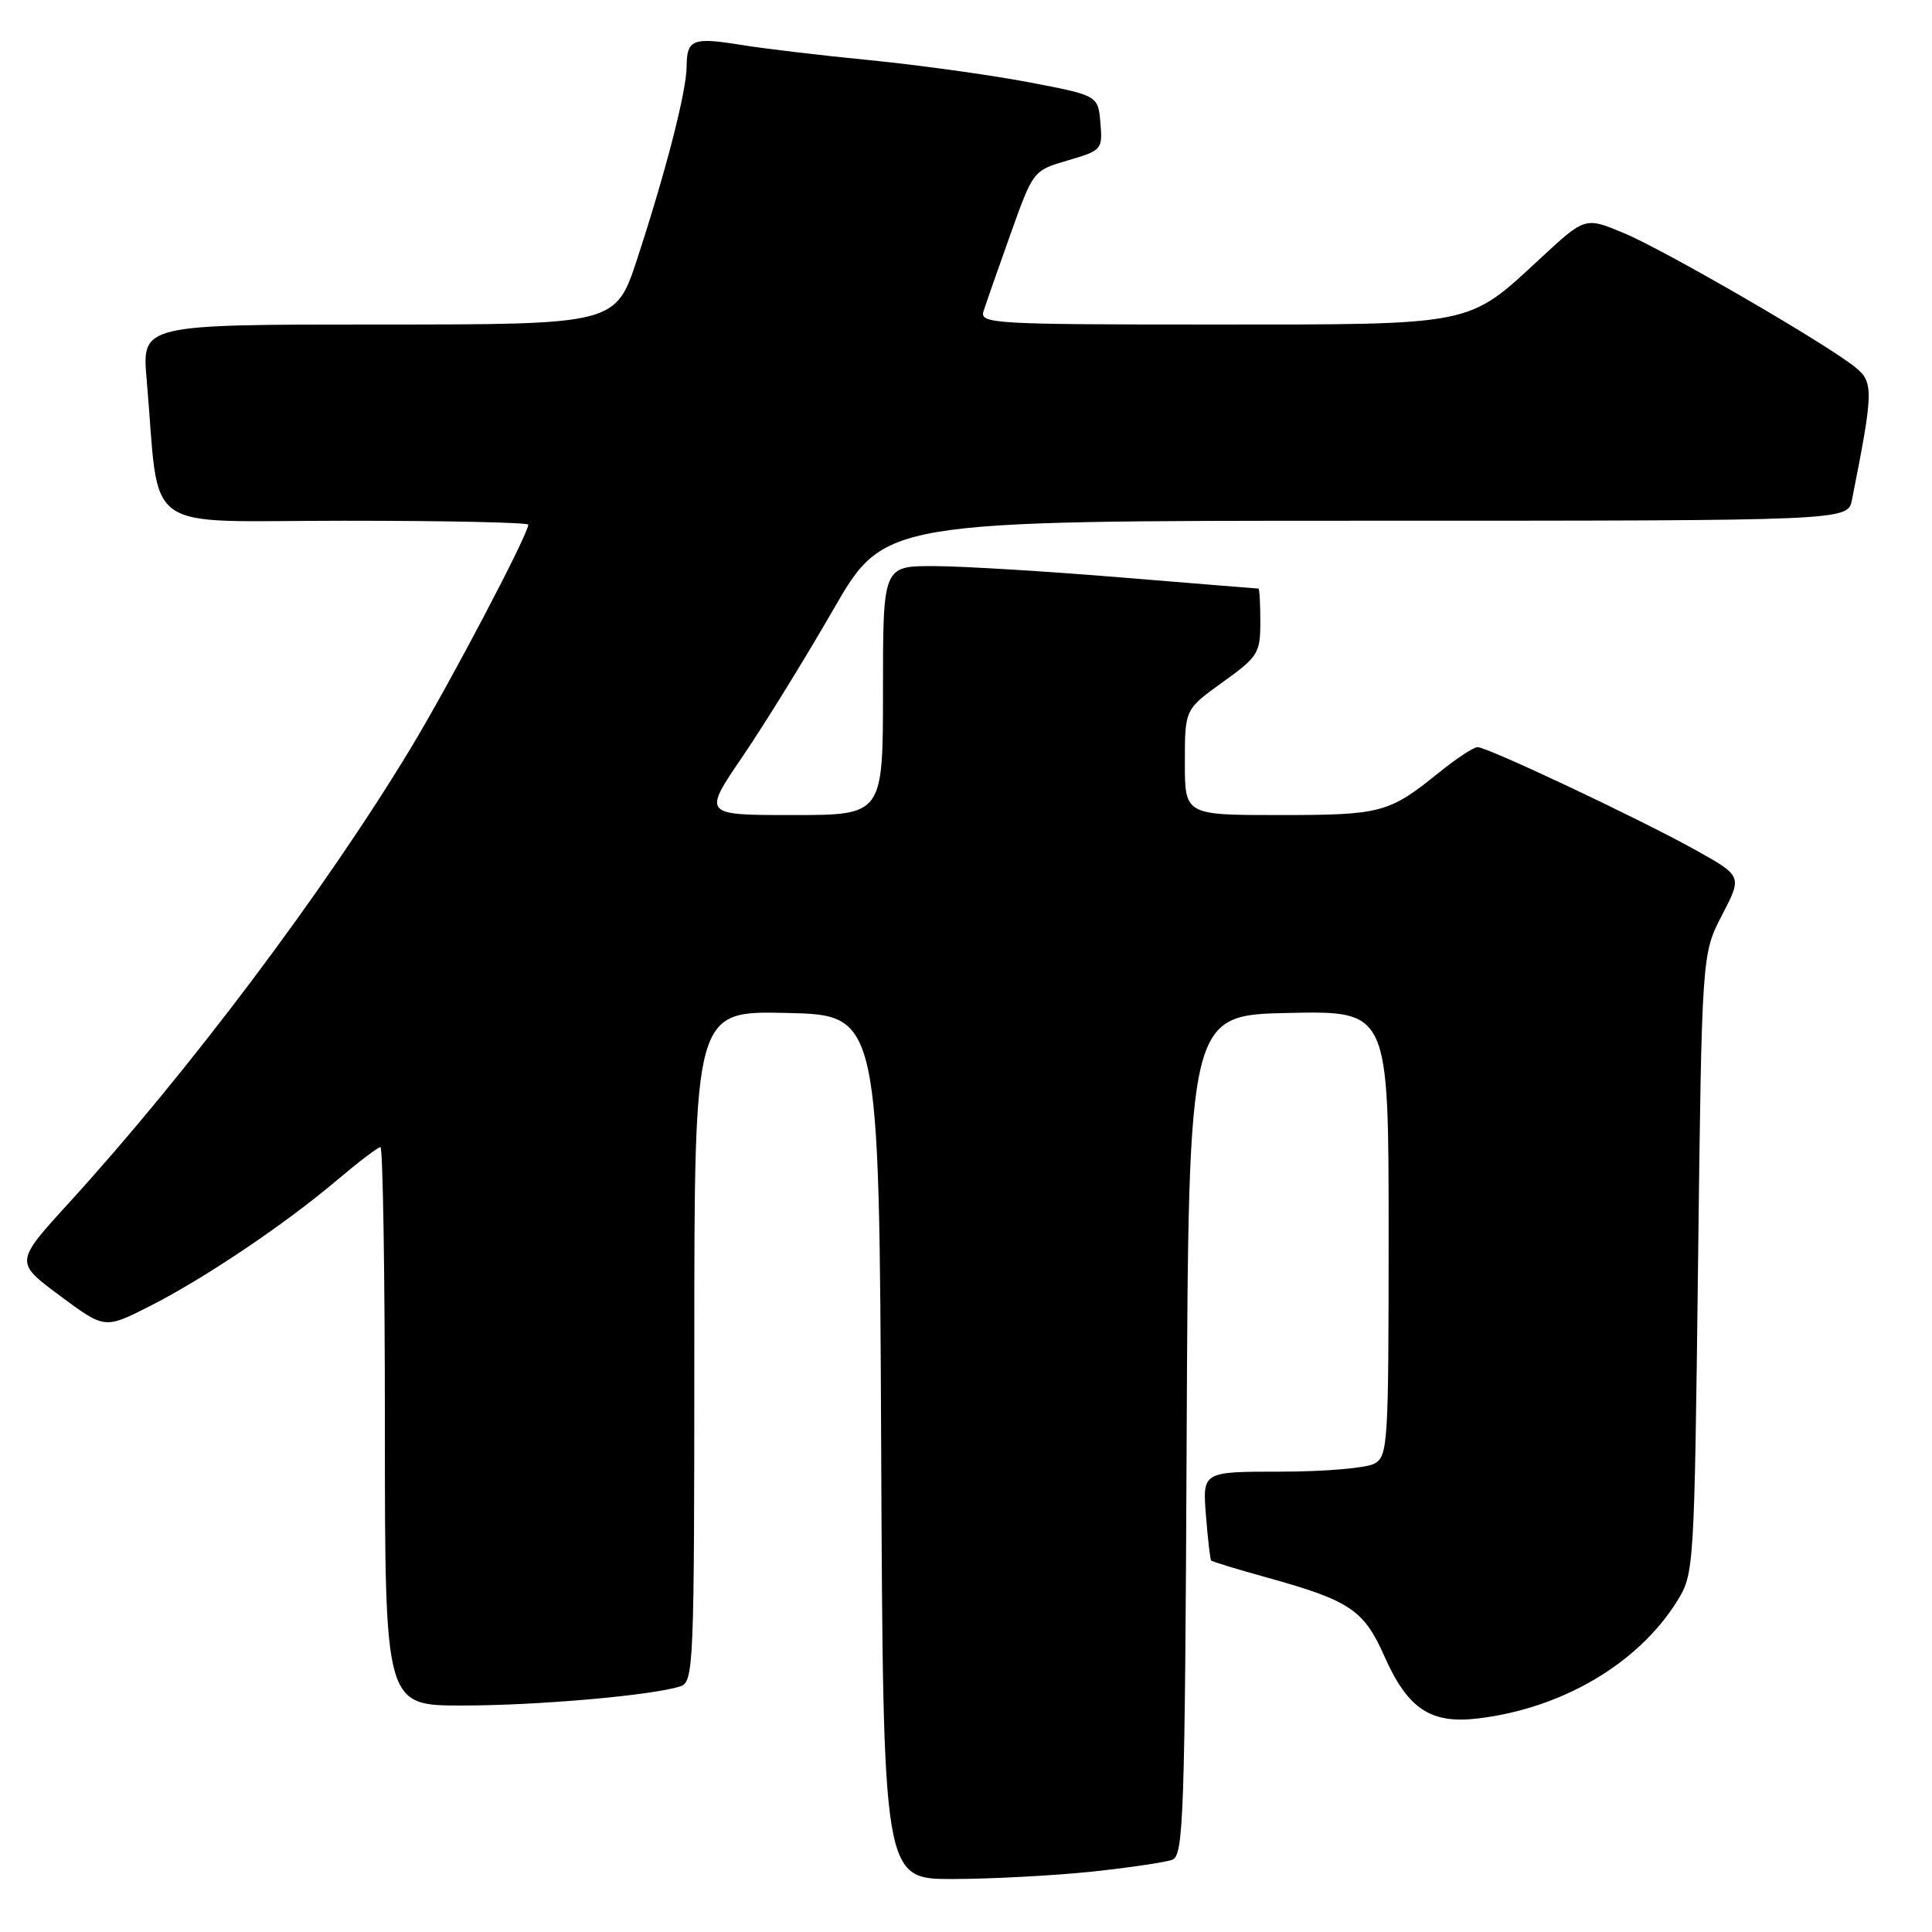 <?xml version="1.0" encoding="UTF-8" standalone="no"?>
<!DOCTYPE svg PUBLIC "-//W3C//DTD SVG 1.1//EN" "http://www.w3.org/Graphics/SVG/1.1/DTD/svg11.dtd" >
<svg xmlns="http://www.w3.org/2000/svg" xmlns:xlink="http://www.w3.org/1999/xlink" version="1.1" viewBox="0 0 256 256">
 <g >
 <path fill="currentColor"
d=" M 144.61 248.01 C 149.62 247.48 154.45 246.76 155.35 246.42 C 156.83 245.85 157.01 240.55 157.24 190.15 C 157.50 134.50 157.50 134.50 170.75 134.22 C 184.00 133.94 184.00 133.94 184.00 163.44 C 184.00 191.57 183.91 192.98 182.07 193.96 C 181.00 194.53 175.45 195.00 169.73 195.00 C 159.34 195.00 159.34 195.00 159.79 200.75 C 160.04 203.91 160.35 206.62 160.48 206.77 C 160.61 206.93 163.98 207.95 167.98 209.06 C 178.86 212.08 180.73 213.34 183.44 219.46 C 186.52 226.42 189.55 228.45 195.79 227.71 C 206.97 226.39 217.07 220.44 222.23 212.15 C 224.47 208.55 224.51 207.97 225.00 167.45 C 225.50 126.41 225.50 126.41 228.18 121.25 C 230.86 116.09 230.86 116.09 224.68 112.64 C 217.35 108.55 197.12 99.00 195.78 99.00 C 195.26 99.00 192.96 100.52 190.67 102.37 C 184.04 107.73 183.01 108.00 169.57 108.00 C 157.00 108.00 157.00 108.00 157.00 101.00 C 157.00 94.00 157.00 94.00 162.00 90.40 C 166.70 87.03 167.00 86.55 167.00 82.41 C 167.00 79.98 166.89 78.00 166.75 77.99 C 166.61 77.99 158.40 77.32 148.50 76.51 C 138.60 75.69 127.46 75.02 123.75 75.01 C 117.00 75.00 117.00 75.00 117.00 91.50 C 117.00 108.00 117.00 108.00 105.05 108.00 C 93.11 108.00 93.11 108.00 98.39 100.25 C 101.29 95.99 106.71 87.21 110.43 80.75 C 117.20 69.00 117.20 69.00 181.02 69.00 C 244.84 69.00 244.84 69.00 245.39 66.25 C 248.26 51.80 248.29 50.65 245.83 48.66 C 241.98 45.54 220.55 33.12 215.11 30.86 C 210.04 28.75 210.04 28.75 204.15 34.20 C 194.38 43.25 195.60 43.00 160.48 43.00 C 131.69 43.00 129.80 42.89 130.32 41.25 C 130.62 40.29 132.23 35.70 133.89 31.04 C 136.91 22.59 136.91 22.59 141.51 21.25 C 145.99 19.94 146.11 19.81 145.81 16.28 C 145.50 12.65 145.50 12.65 136.28 10.89 C 131.20 9.93 121.77 8.62 115.31 7.98 C 108.85 7.35 101.13 6.43 98.14 5.94 C 91.78 4.91 91.01 5.22 90.98 8.81 C 90.96 12.09 88.29 22.51 84.45 34.25 C 81.59 43.00 81.59 43.00 50.19 43.00 C 18.80 43.00 18.80 43.00 19.43 50.25 C 21.25 71.18 18.21 69.00 45.60 69.00 C 59.02 69.00 70.00 69.23 70.00 69.52 C 70.00 70.80 59.56 90.66 54.43 99.13 C 42.99 118.06 24.95 142.05 9.15 159.37 C 1.96 167.25 1.96 167.25 7.91 171.67 C 13.87 176.10 13.87 176.10 19.77 173.11 C 26.96 169.48 37.71 162.26 44.66 156.37 C 47.50 153.97 50.08 152.00 50.41 152.00 C 50.73 152.00 51.00 168.65 51.00 189.00 C 51.00 226.00 51.00 226.00 61.25 225.99 C 71.25 225.99 86.34 224.66 90.12 223.46 C 91.92 222.89 92.00 221.07 92.00 178.40 C 92.00 133.94 92.00 133.94 104.25 134.22 C 116.50 134.50 116.50 134.50 116.76 191.75 C 117.02 249.00 117.02 249.00 126.26 248.98 C 131.34 248.97 139.60 248.53 144.61 248.01 Z "/>
</g>
</svg>